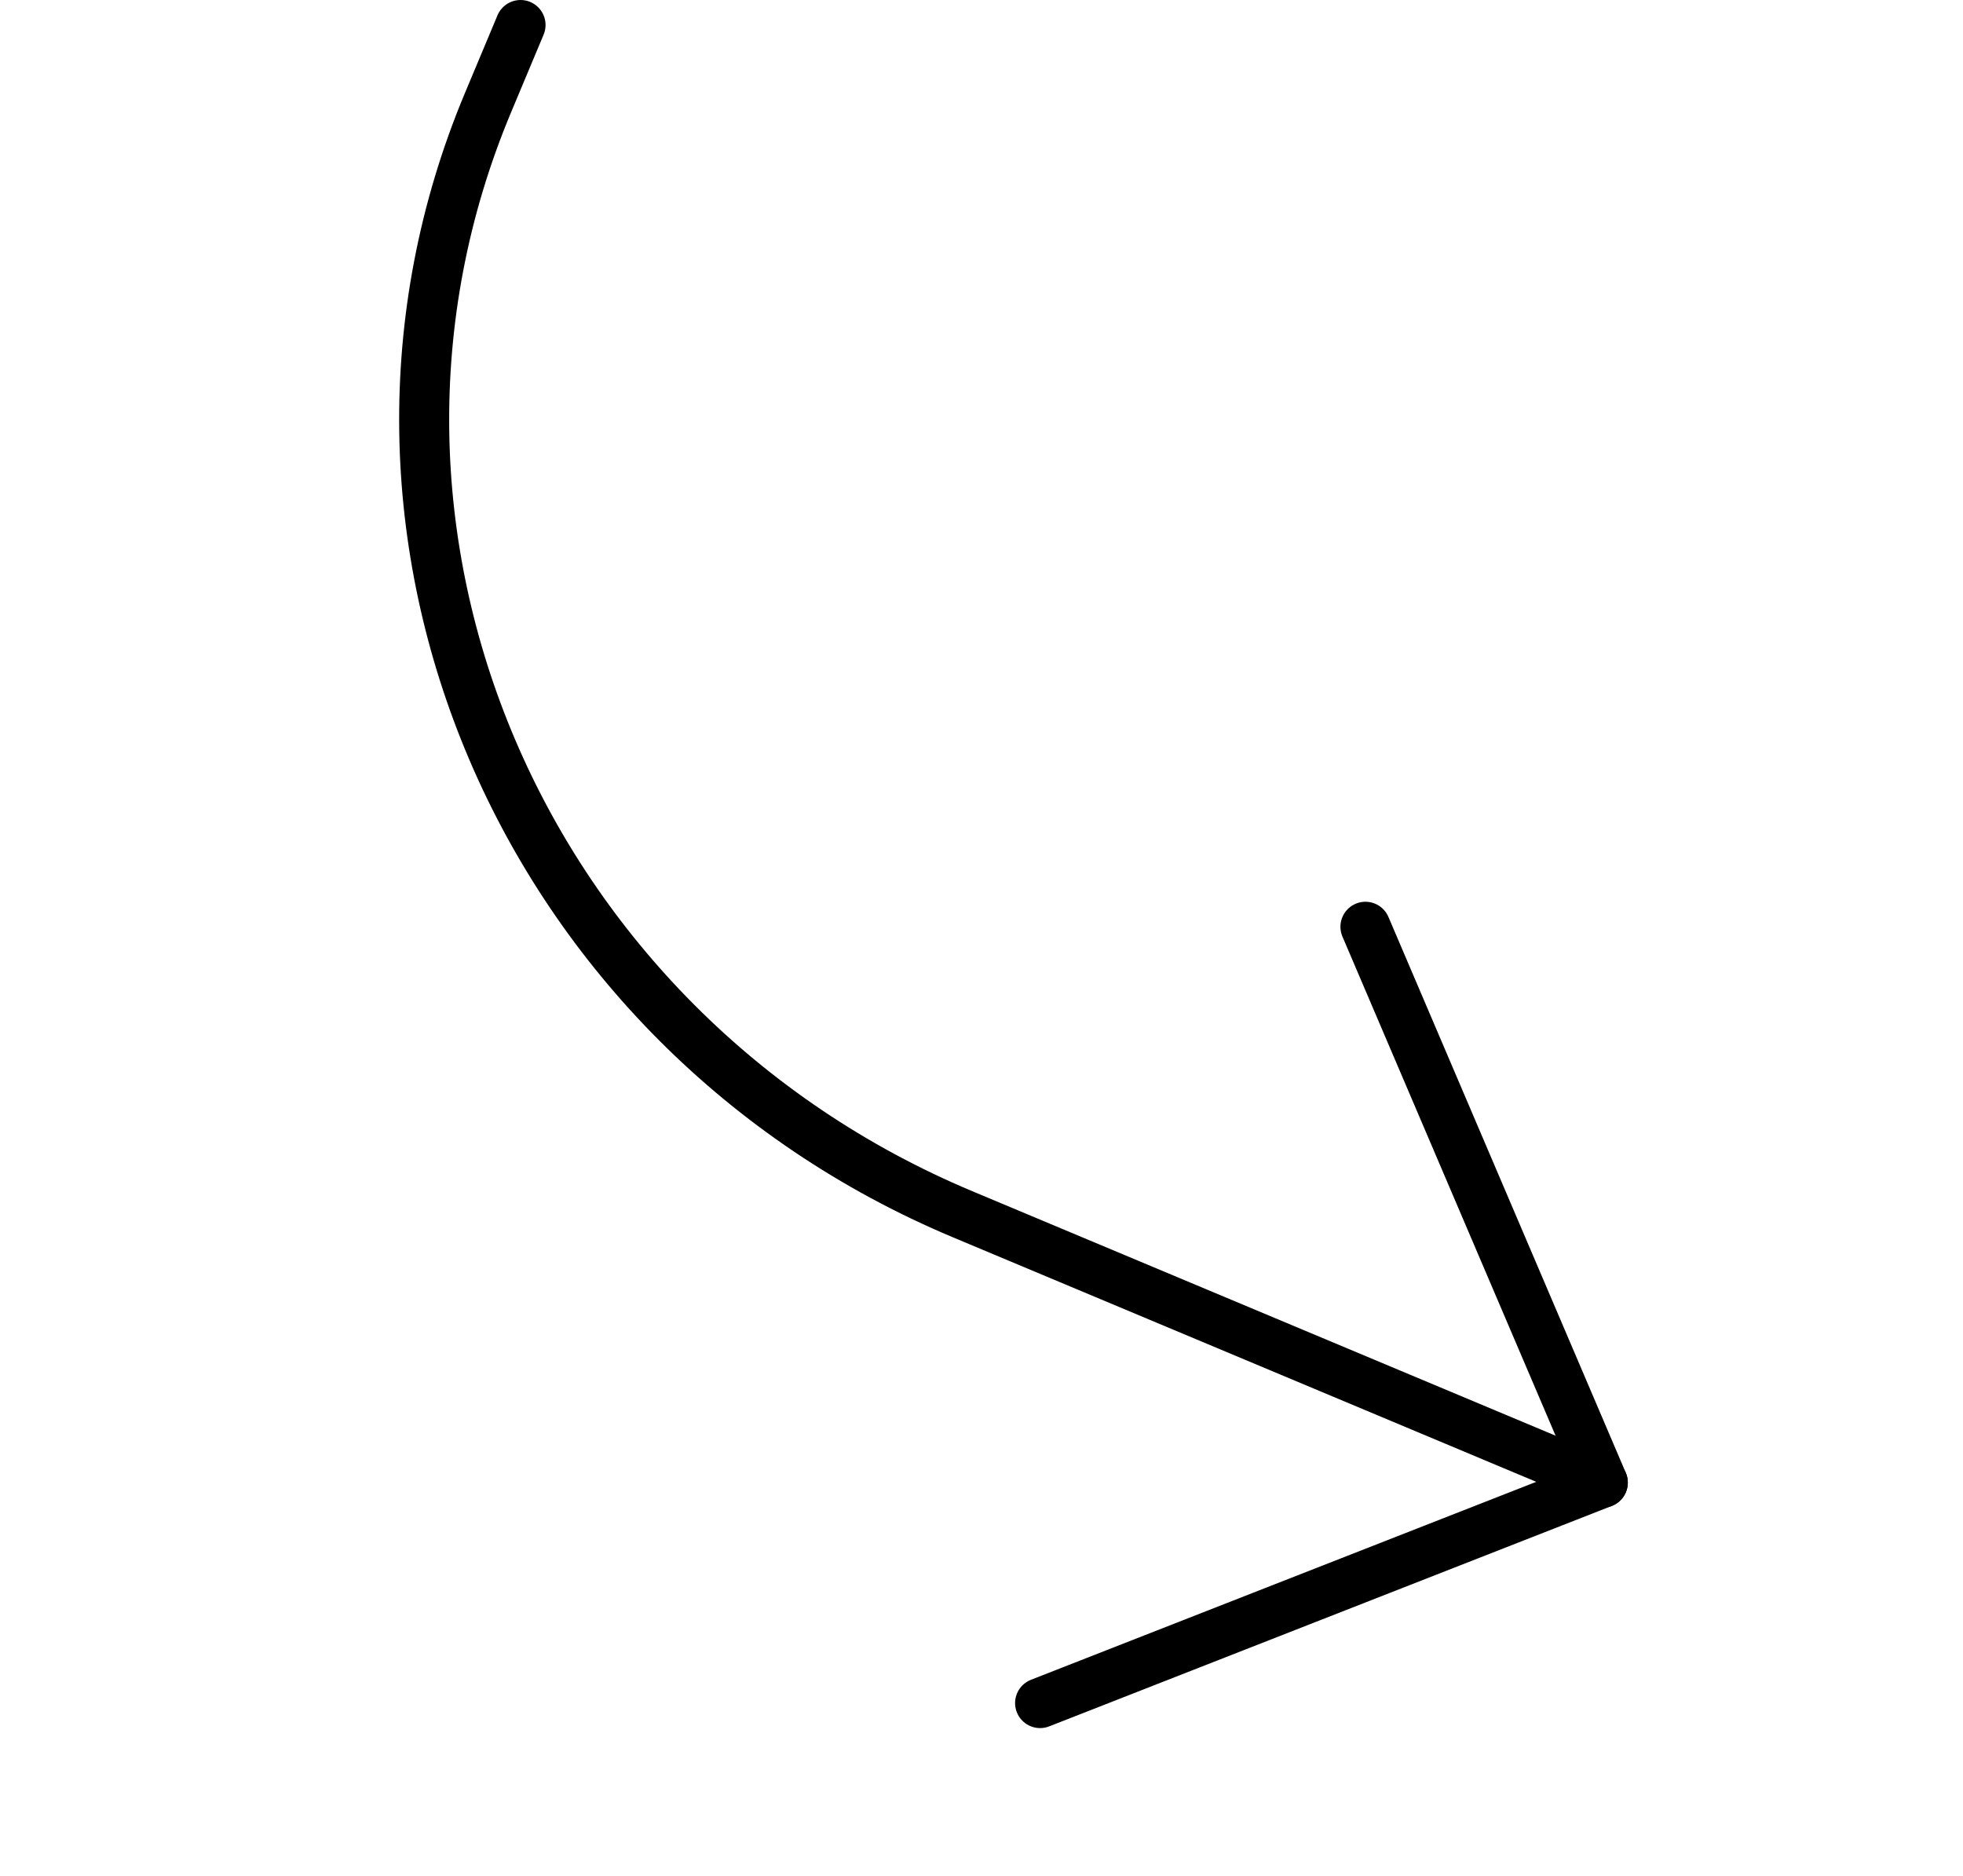 <svg width="157" height="150" viewBox="0 0 157 150" fill="none" xmlns="http://www.w3.org/2000/svg">
<g id="Group">
<path id="Vector" d="M83.186 136.2L128.192 118.568L109.207 74.116" stroke="black" stroke-width="4" stroke-linecap="round" stroke-linejoin="round"/>
<path id="Vector_2" d="M128.191 118.568L77 97.112C41.658 82.3 24.66 42.498 39.031 8.209L41.633 2" stroke="black" stroke-width="4" stroke-linecap="round" stroke-linejoin="round"/>
</g>
</svg>
